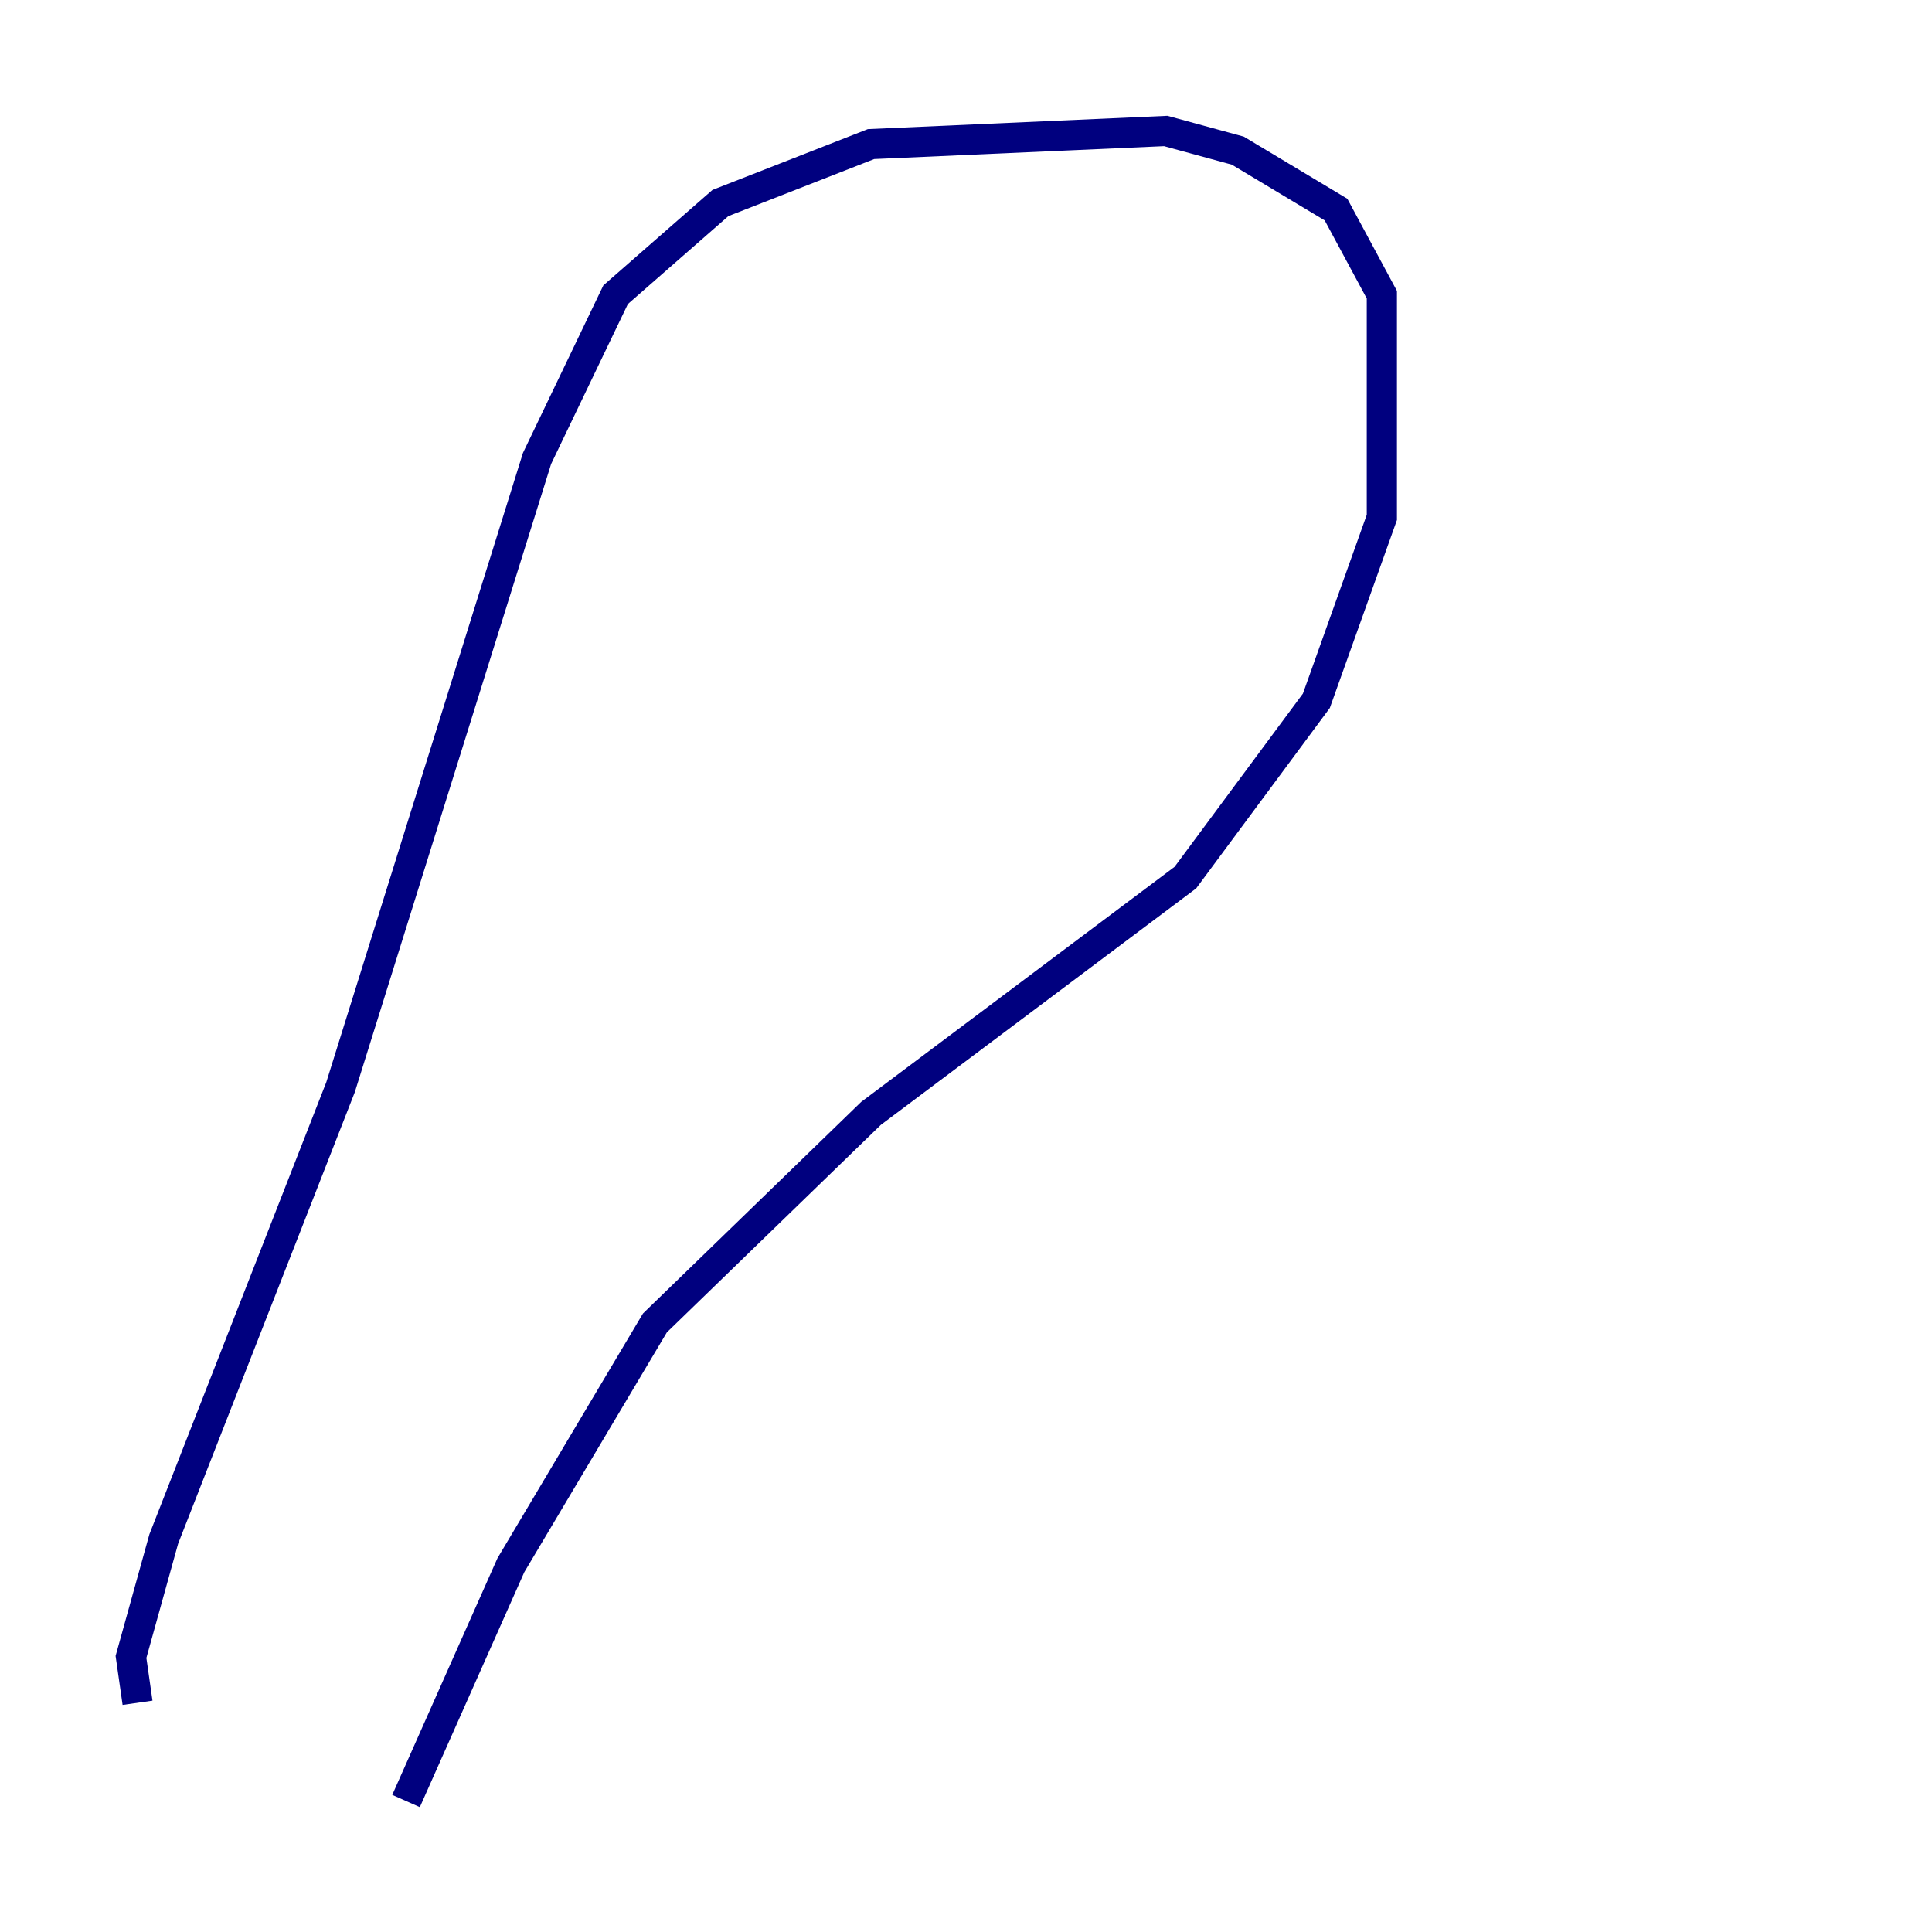 <?xml version="1.0" encoding="utf-8" ?>
<svg baseProfile="tiny" height="128" version="1.2" viewBox="0,0,128,128" width="128" xmlns="http://www.w3.org/2000/svg" xmlns:ev="http://www.w3.org/2001/xml-events" xmlns:xlink="http://www.w3.org/1999/xlink"><defs /><polyline fill="none" points="9.112,112.814 8.678,109.776 10.848,101.966 22.563,72.027 35.58,30.373 40.786,19.525 47.729,13.451 57.709,9.546 77.234,8.678 82.007,9.98 88.515,13.885 91.552,19.525 91.552,34.278 87.214,46.427 78.536,58.142 57.709,73.763 43.39,87.647 33.844,103.702 26.902,119.322" stroke="#00007f" stroke-width="2" /></svg>